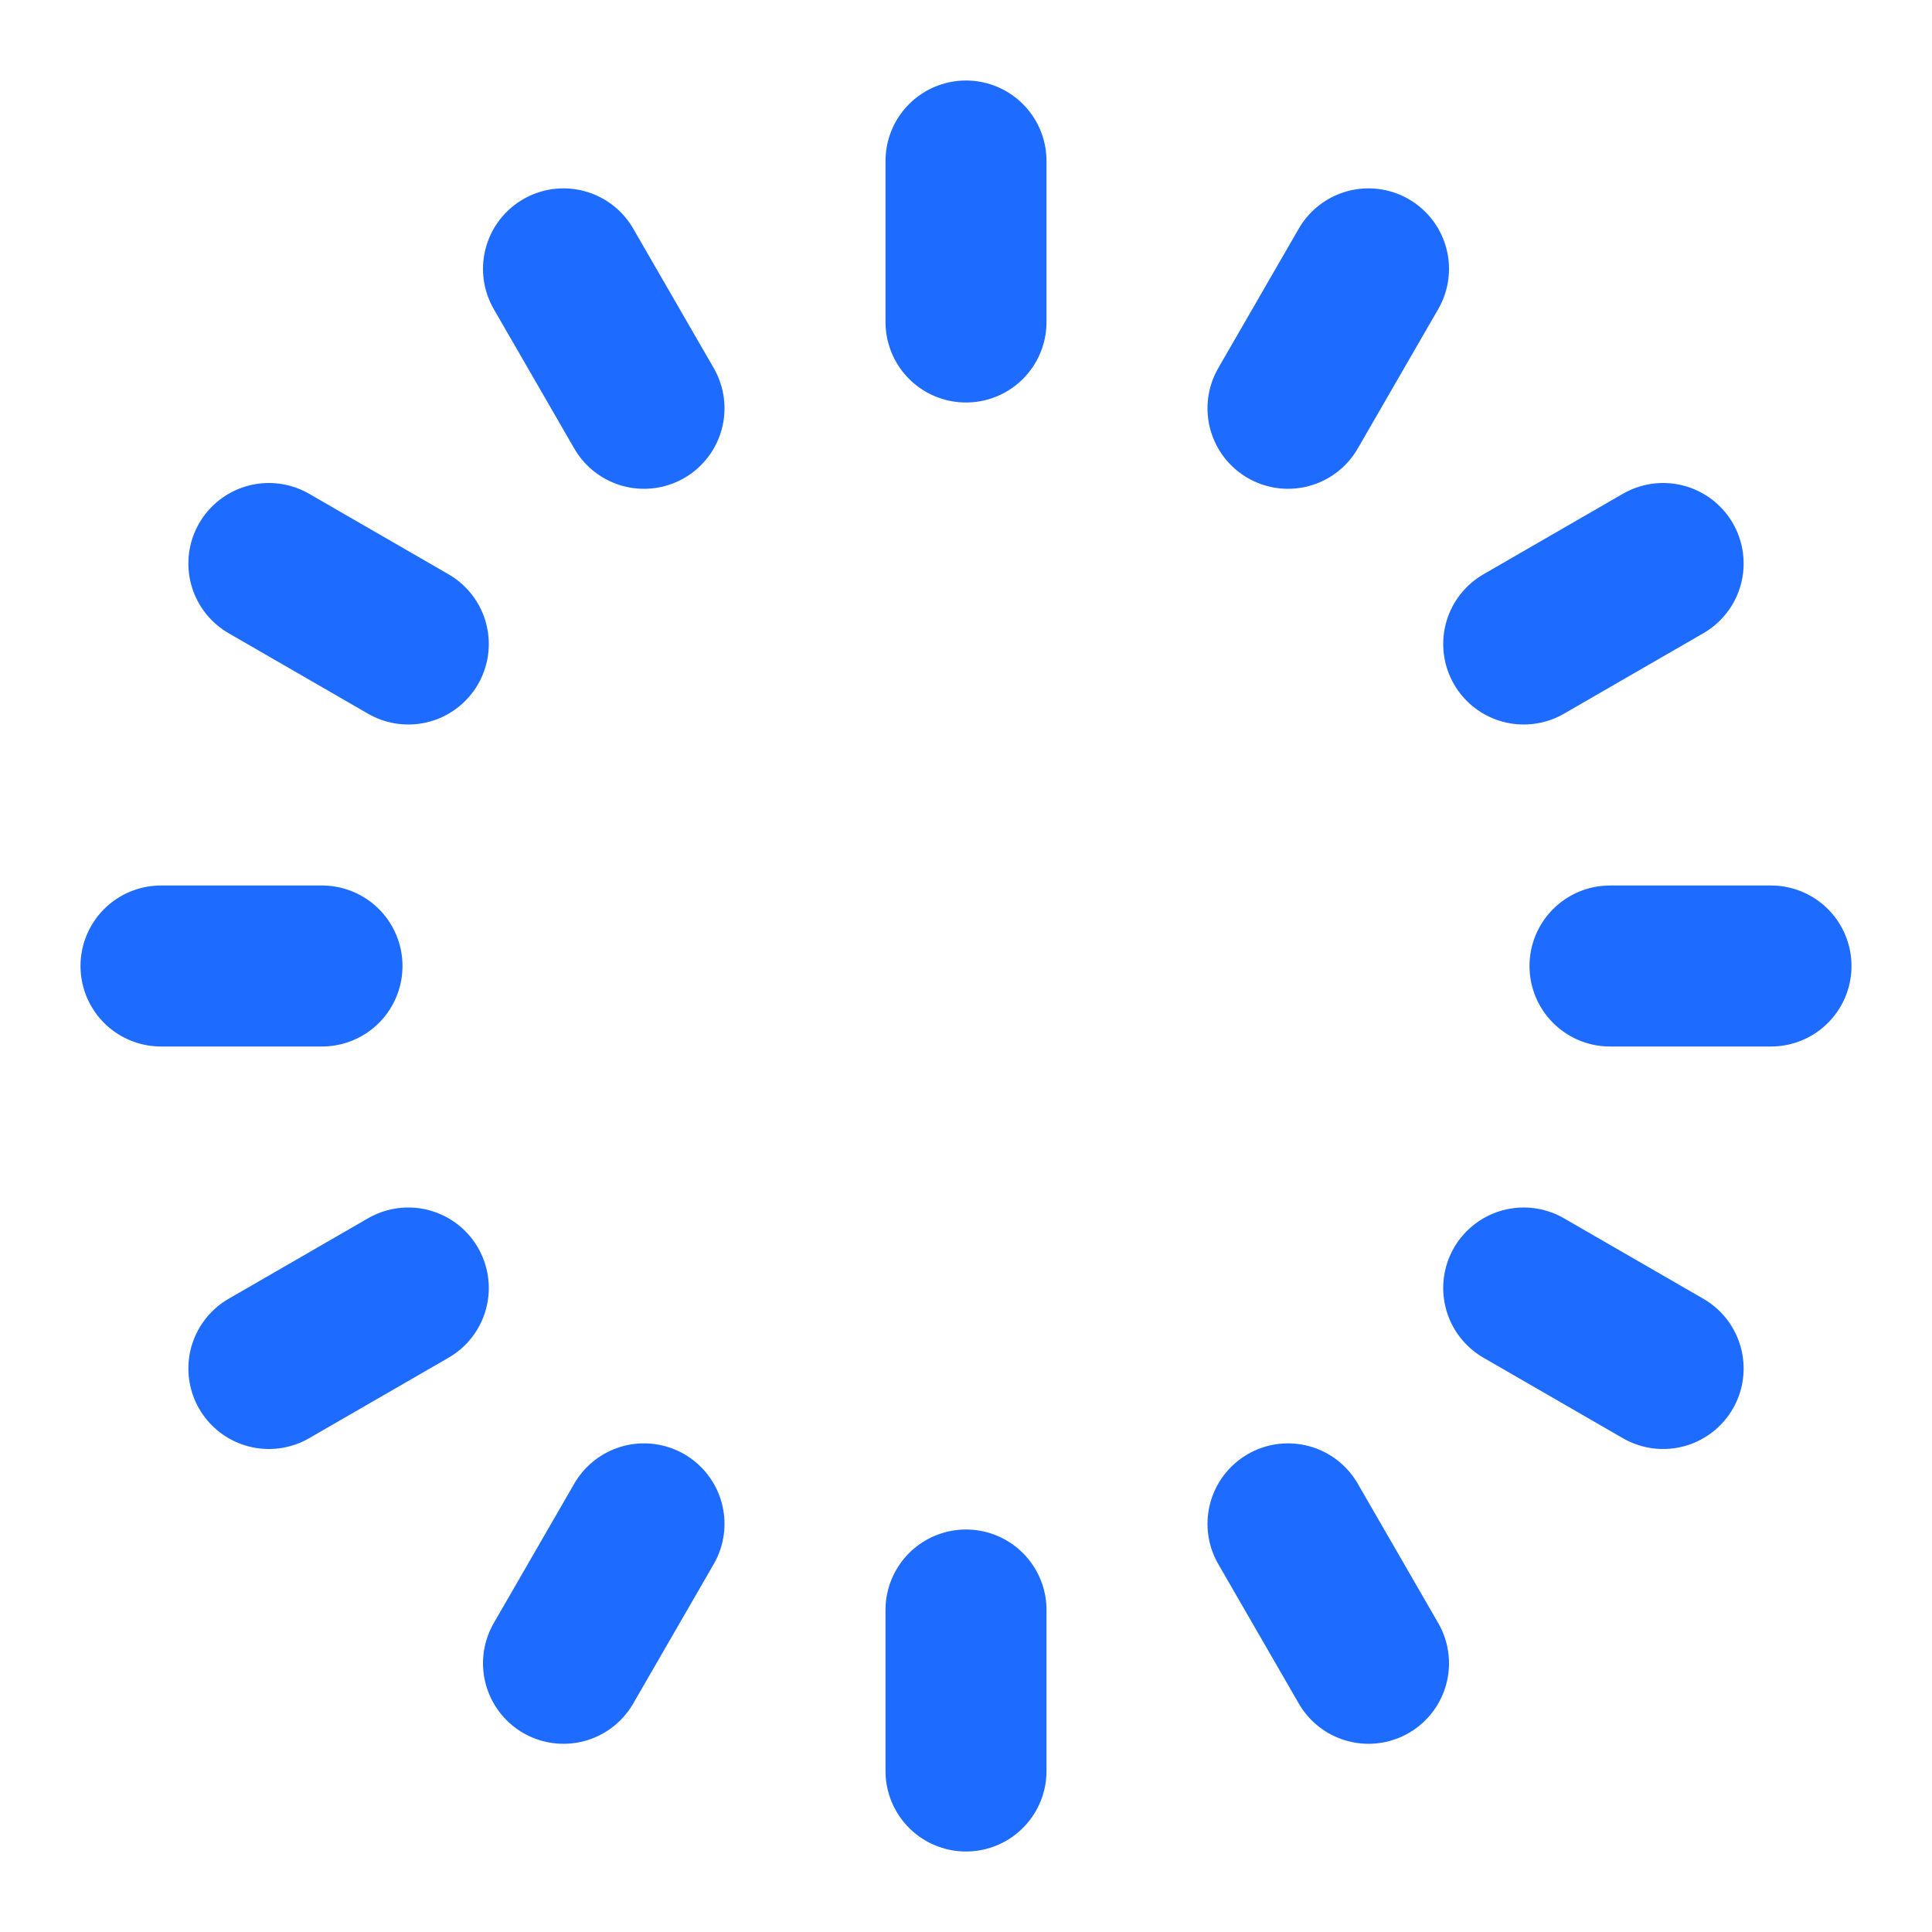 <svg width="24" height="24" viewBox="0 0 24 24" fill="none" xmlns="http://www.w3.org/2000/svg">
<g clip-path="url(#clip0_8931_17899)">
<path d="M12 2V4" stroke="#1E6BFF" stroke-width="2" stroke-linecap="round" stroke-linejoin="round"/>
<path d="M17 3.34L16 5.072" stroke="#1E6BFF" stroke-width="2" stroke-linecap="round" stroke-linejoin="round"/>
<path d="M20.66 7L18.928 8" stroke="#1E6BFF" stroke-width="2" stroke-linecap="round" stroke-linejoin="round"/>
<path d="M22 12H20" stroke="#1E6BFF" stroke-width="2" stroke-linecap="round" stroke-linejoin="round"/>
<path d="M20.66 17L18.928 16" stroke="#1E6BFF" stroke-width="2" stroke-linecap="round" stroke-linejoin="round"/>
<path d="M17 20.662L16 18.93" stroke="#1E6BFF" stroke-width="2" stroke-linecap="round" stroke-linejoin="round"/>
<path d="M12 22V20" stroke="#1E6BFF" stroke-width="2" stroke-linecap="round" stroke-linejoin="round"/>
<path d="M7 20.662L8 18.93" stroke="#1E6BFF" stroke-width="2" stroke-linecap="round" stroke-linejoin="round"/>
<path d="M3.34 17L5.072 16" stroke="#1E6BFF" stroke-width="2" stroke-linecap="round" stroke-linejoin="round"/>
<path d="M2 12H4" stroke="#1E6BFF" stroke-width="2" stroke-linecap="round" stroke-linejoin="round"/>
<path d="M3.34 7L5.072 8" stroke="#1E6BFF" stroke-width="2" stroke-linecap="round" stroke-linejoin="round"/>
<path d="M7 3.34L8 5.072" stroke="#1E6BFF" stroke-width="2" stroke-linecap="round" stroke-linejoin="round"/>
</g>
<defs>
<clipPath id="clip0_8931_17899">
<rect width="24" height="24" fill="white"/>
</clipPath>
</defs>
</svg>
